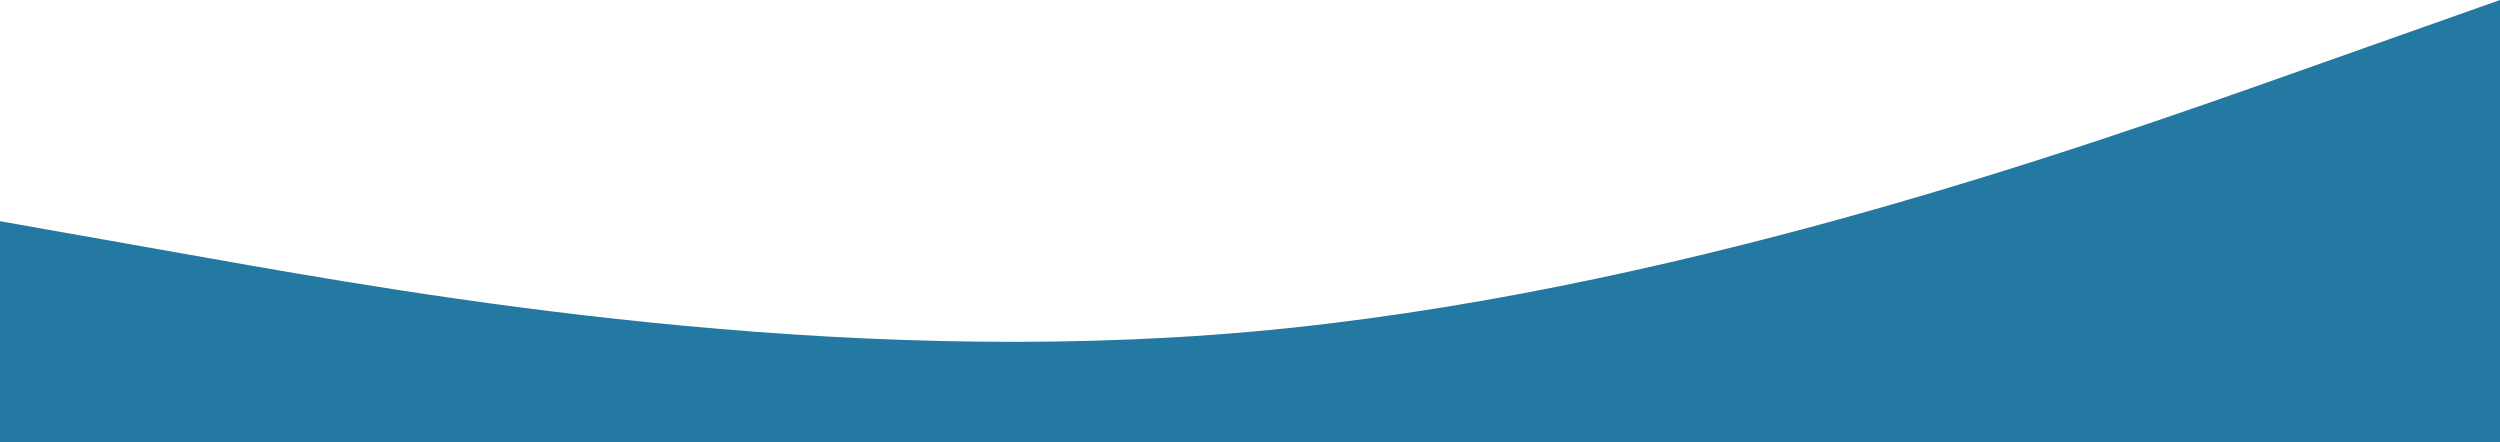 <svg width="1085" height="192" viewBox="0 0 1085 192" fill="none" xmlns="http://www.w3.org/2000/svg">
<path d="M0 96L90.417 112C180.833 128 361.667 160 542.5 144C723.333 128 904.167 64 994.583 32L1085 0V192H994.583C904.167 192 723.333 192 542.5 192C361.667 192 180.833 192 90.417 192H0V96Z" fill="#2379A2"/>
</svg>
